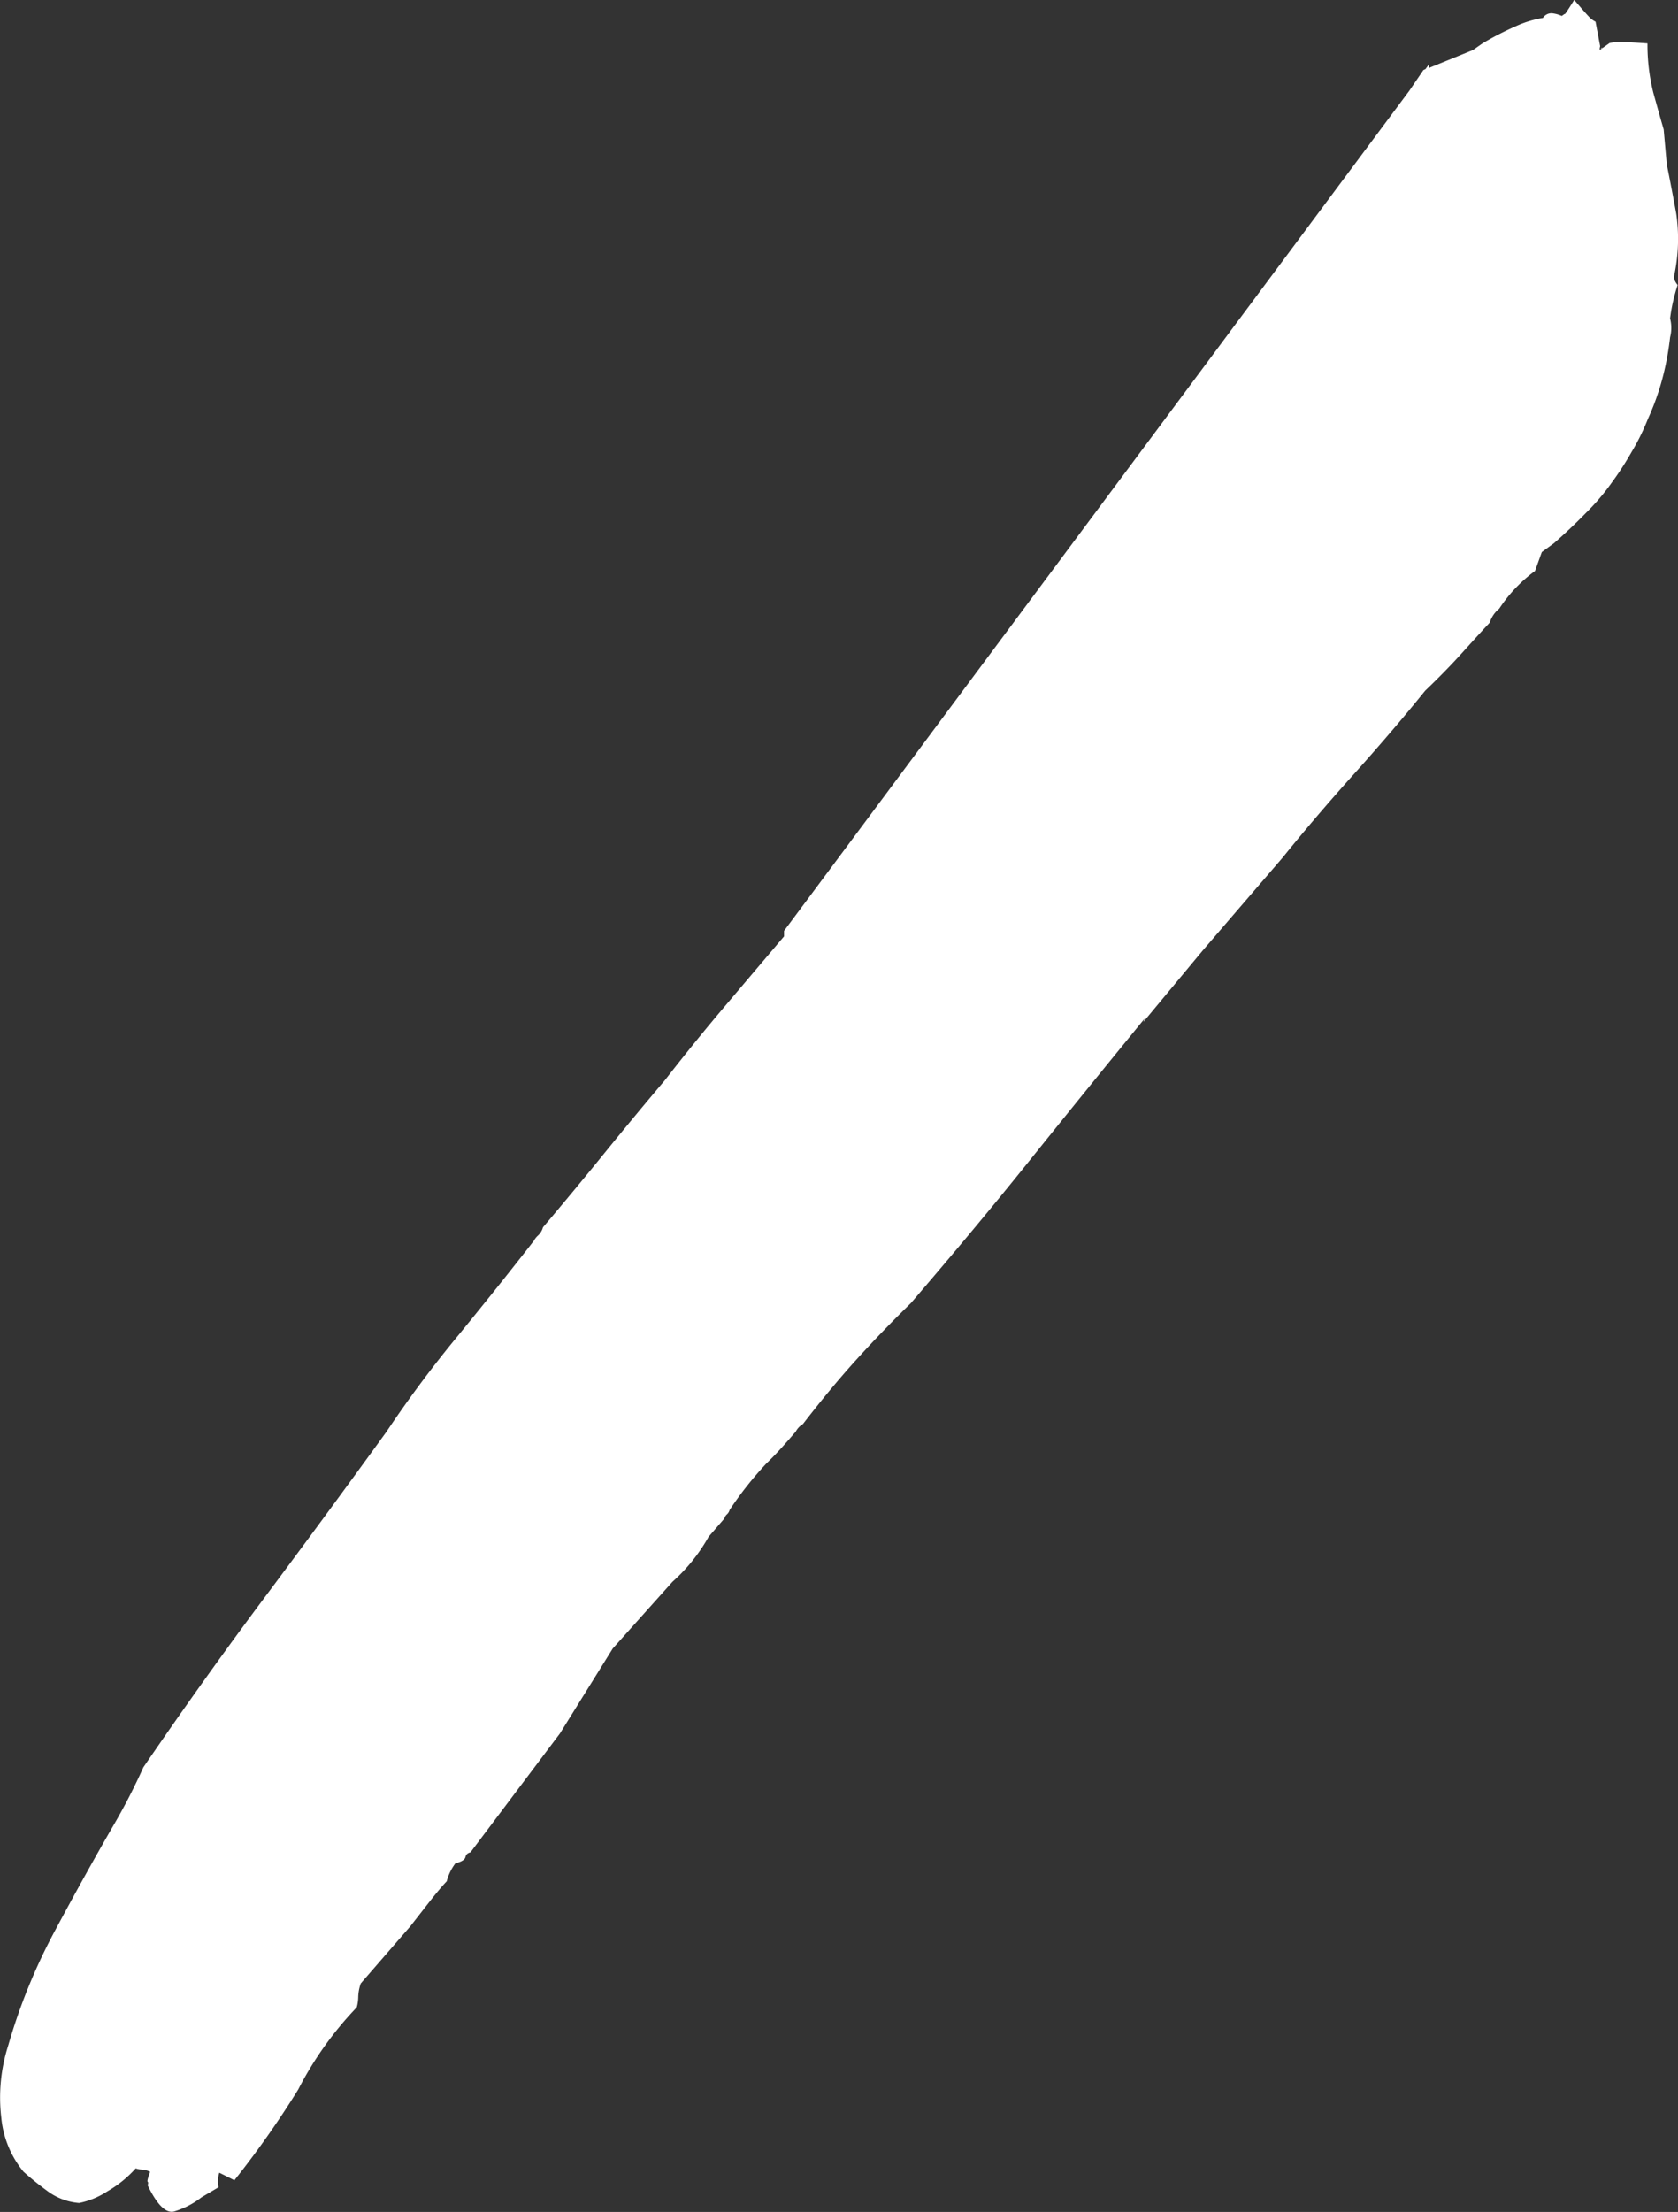 <svg id="Layer_1" data-name="Layer 1" xmlns="http://www.w3.org/2000/svg" viewBox="0 0 178.04 234.51"><rect x="0" y="0" width="178.04" height="234.51" fill="#333333" stroke="none"/><defs><style>.cls-1{fill:#fff;}</style></defs><title>slash</title><path class="cls-1" d="M176.48,39.76a30.6,30.6,0,0,0,.72-4,4,4,0,0,0,0-2,18.48,18.48,0,0,1,.8-3.54c-.33-.42-.45-.75-.37-1a18.49,18.49,0,0,0,.22-6.58c-.32-1.74-.65-3.48-1-5.21l-.33-3.71c-.36-1.22-.72-2.53-1.1-3.89a21.08,21.08,0,0,1-.62-5.23q-1.84-.13-2.67-.15a5.73,5.73,0,0,0-1.35.11l-1,.71L170,5c-.08.23-.15.32-.22.29s-.06-.16,0-.39l-.49-2.6a2.49,2.49,0,0,1-.74-.57c-.24-.25-.74-.82-1.52-1.74-.75,1.2-1.08,1.69-1,1.47l-.32.23a3.51,3.51,0,0,0-1-.28,1.06,1.06,0,0,0-1,.49,11.21,11.21,0,0,0-2.93.9,32.35,32.35,0,0,0-3.49,1.8l-1,.7L151.62,7.2l0-.38-.38.51-.21.09-1.49,2.19L83.19,98.69l0,.58-6.27,7.4q-3.28,3.87-6.37,7.85-3.28,3.87-6.47,7.8t-6.47,7.8a1.85,1.85,0,0,1-.56.9,2,2,0,0,0-.56.9l.12-.33q-3.53,4.54-8,10A125.19,125.19,0,0,0,41,151.8q-6.52,9-12.93,17.57t-12.86,18a64.59,64.59,0,0,1-3.08,6q-3,5.17-6.34,11.4A61.48,61.48,0,0,0,.88,216.84a18.12,18.12,0,0,0-.74,7.7,10.58,10.58,0,0,0,2.35,5.7,31.75,31.75,0,0,0,2.47,2,6.47,6.47,0,0,0,3.44,1.32,8.61,8.61,0,0,0,3-1.24,12.13,12.13,0,0,0,3-2.43,2.36,2.36,0,0,0,.67.13,2.34,2.34,0,0,1,.86.23c-.24.67-.33,1-.26,1.06s.06.16,0,.38q1.5,3.1,2.8,2.77a8.79,8.79,0,0,0,2.91-1.5l1.81-1.07a2.91,2.91,0,0,1,.08-1.54l1.6.8a100.71,100.71,0,0,0,6.77-9.62,36.93,36.93,0,0,1,6.21-8.71,4.39,4.39,0,0,0,.16-1.11,4.71,4.71,0,0,1,.27-1.43l5.25-6.05,2-2.56c.74-.94,1.36-1.69,1.87-2.22a5.3,5.3,0,0,1,.92-1.9c.69-.18,1-.4,1.06-.65s.19-.43.54-.52l9.49-12.6,5.6-9,6.34-7.08a18.57,18.57,0,0,0,3.84-4.78L76.85,161a.94.94,0,0,1,.28-.45.93.93,0,0,0,.28-.46,37.71,37.71,0,0,1,3.91-4.94c1-.95,2-2.08,3.11-3.37a2,2,0,0,1,.76-.8Q88.26,147,91,144c1.81-2,3.69-3.93,5.65-5.85q6.88-8,12.5-15T121.44,108l-.12.34,6.25-7.52,8.54-9.92q3.4-4.22,7.55-8.84t7.55-8.83q2.17-2.07,3.91-4T158.07,66a3,3,0,0,1,1-1.47,15.61,15.61,0,0,1,3.8-4l.72-2,1.29-.94c1.14-1,2.28-2.07,3.4-3.22A23.88,23.88,0,0,0,171,51.18a33.35,33.35,0,0,0,2.12-3.27,23.63,23.63,0,0,0,1.72-3.48A27.22,27.22,0,0,0,176.48,39.76Z"/></svg>